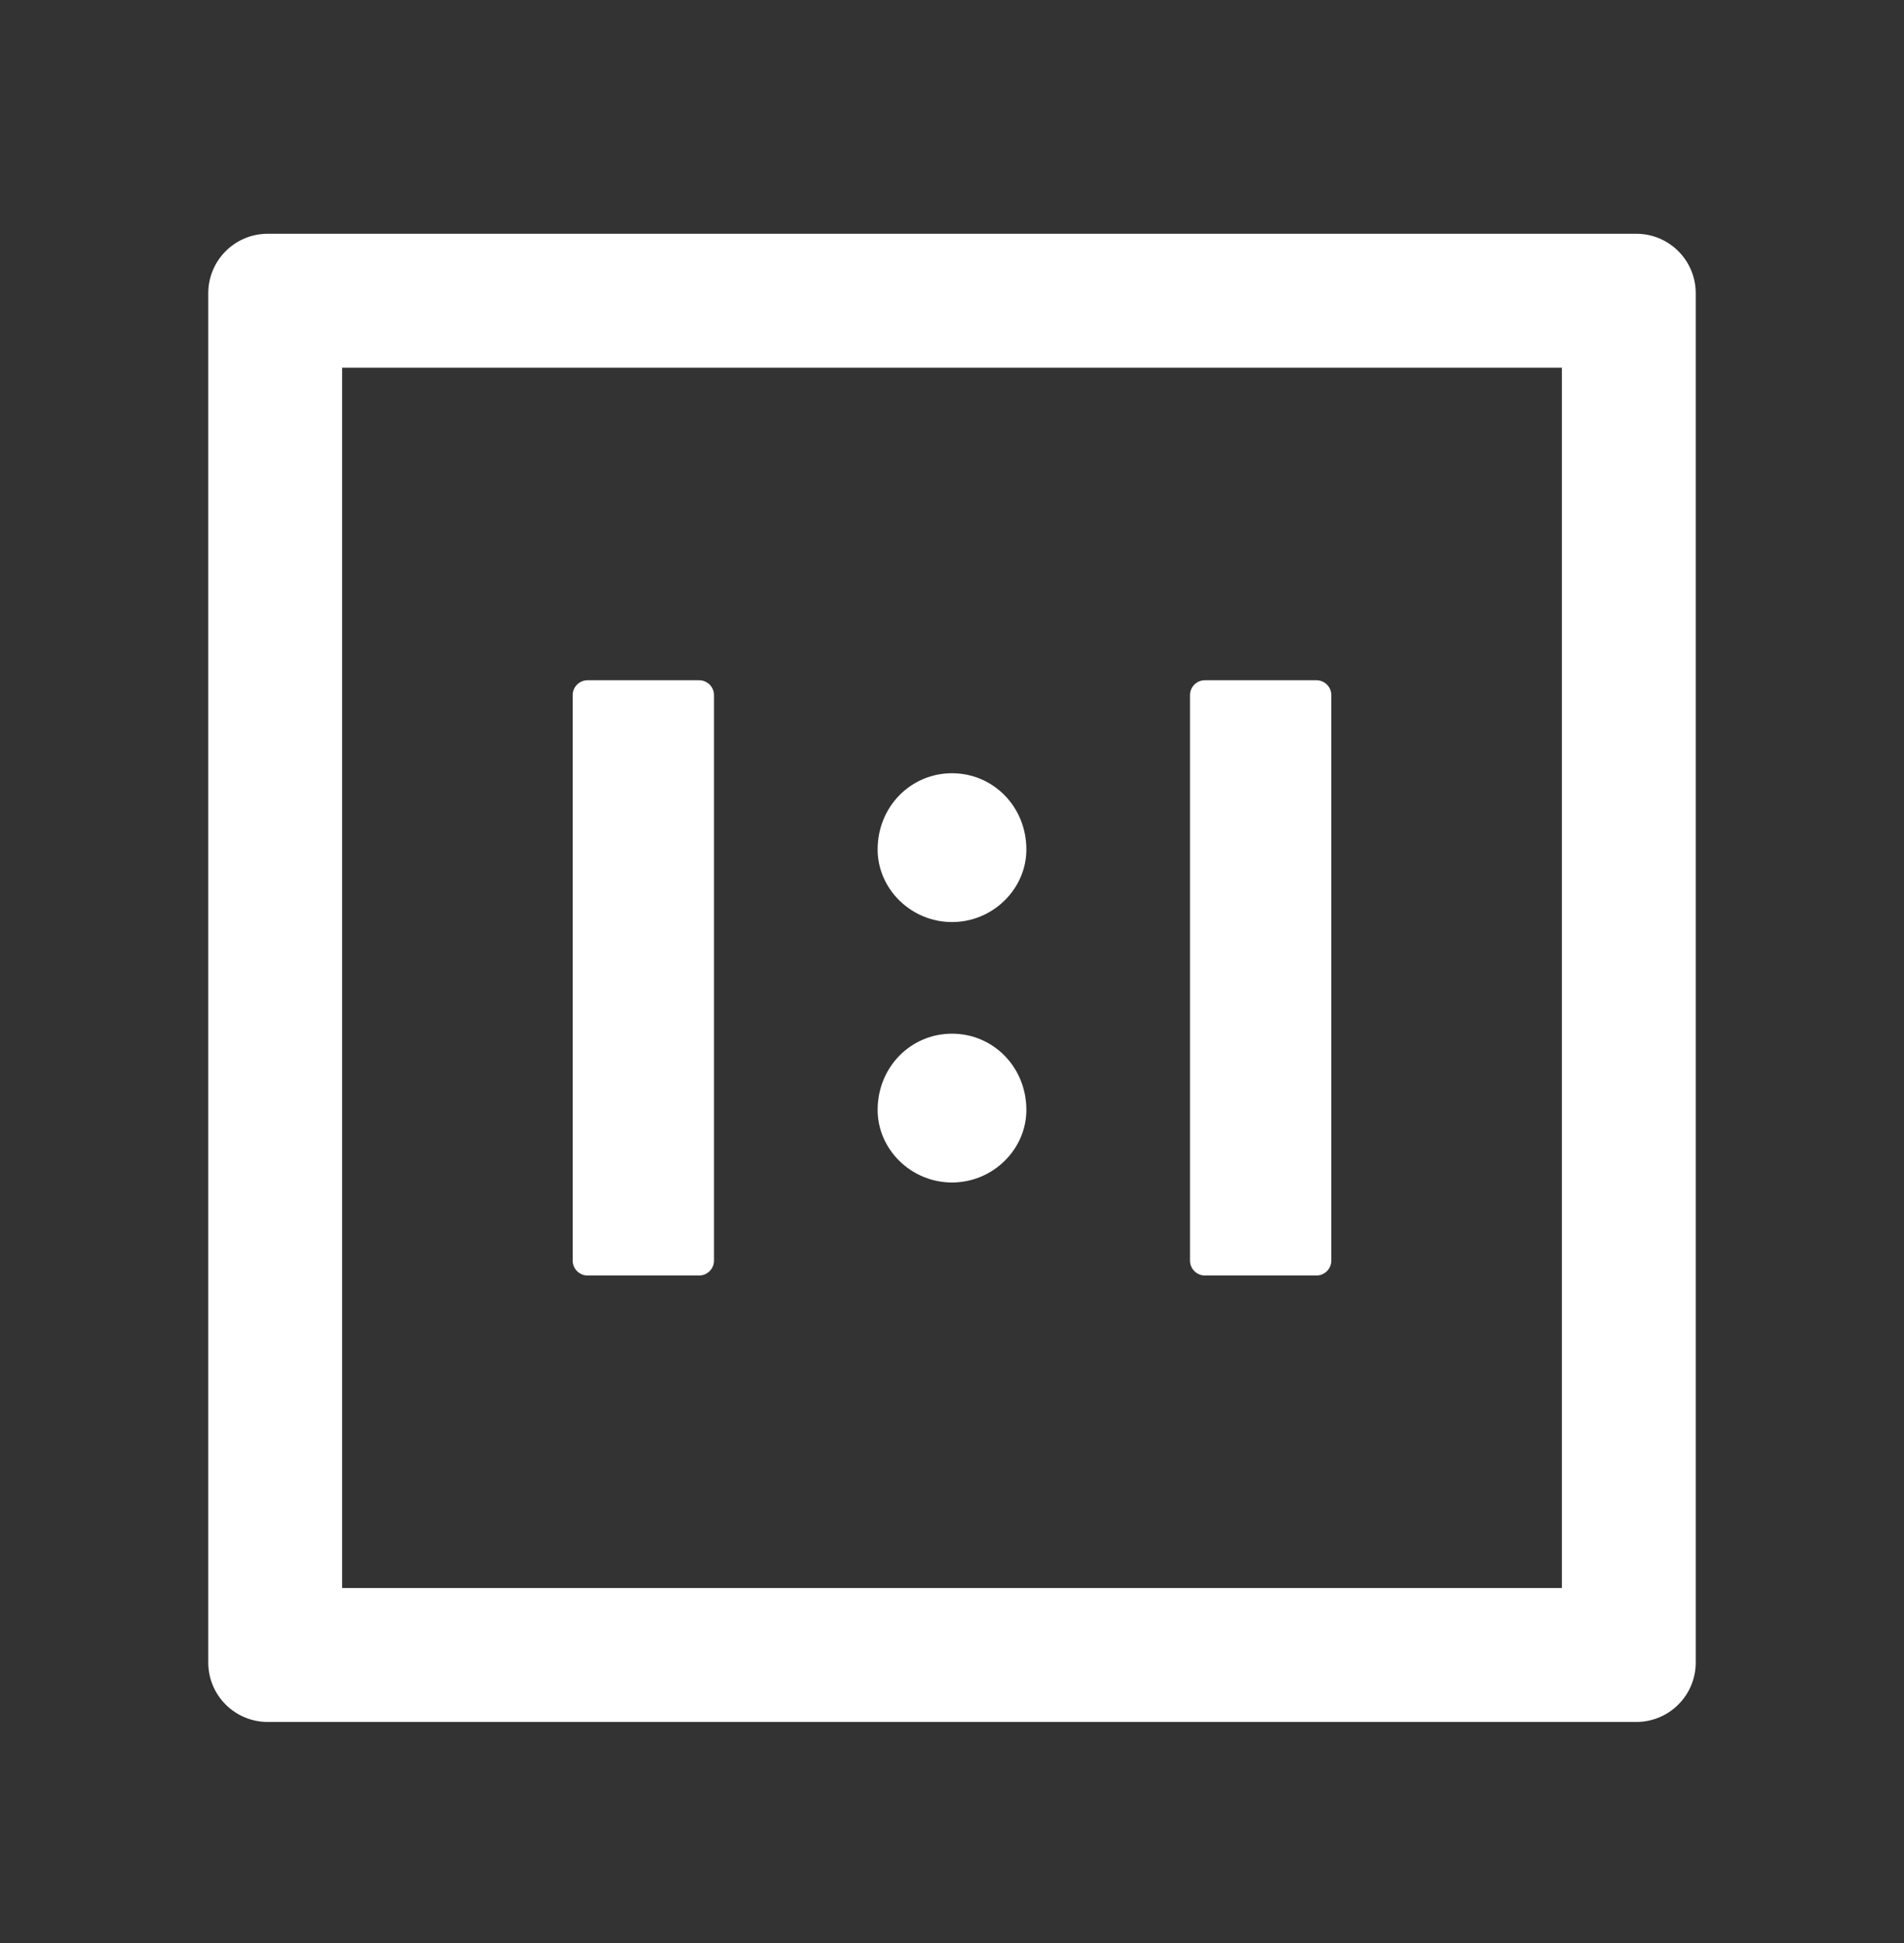 <svg width="50" height="51" viewBox="0 0 50 51" fill="none" xmlns="http://www.w3.org/2000/svg">
<rect x="0" y="0" width="50" height="51" fill="#333333" stroke="none"/>
<path d="M15.43 33.48H18.359C18.574 33.48 18.75 33.304 18.75 33.089V18.245C18.75 18.03 18.574 17.855 18.359 17.855H15.43C15.215 17.855 15.039 18.03 15.039 18.245V33.089C15.039 33.304 15.215 33.48 15.43 33.48ZM25 31.038C26.079 31.038 26.953 30.164 26.953 29.134C26.953 28.006 26.079 27.132 25 27.132C23.921 27.132 23.047 28.006 23.047 29.134C23.047 30.164 23.921 31.038 25 31.038ZM25 24.202C26.079 24.202 26.953 23.328 26.953 22.298C26.953 21.17 26.079 20.296 25 20.296C23.921 20.296 23.047 21.17 23.047 22.298C23.047 23.328 23.921 24.202 25 24.202Z" fill="white"/>
<path d="M42.969 6.136H7.031C6.167 6.136 5.469 6.834 5.469 7.698V43.636C5.469 44.5 6.167 45.198 7.031 45.198H42.969C43.833 45.198 44.531 44.5 44.531 43.636V7.698C44.531 6.834 43.833 6.136 42.969 6.136ZM41.016 41.683H8.984V9.651H41.016V41.683Z" fill="white"/>
<path d="M31.641 33.48H34.57C34.785 33.48 34.961 33.304 34.961 33.089V18.245C34.961 18.03 34.785 17.855 34.57 17.855H31.641C31.426 17.855 31.25 18.03 31.25 18.245V33.089C31.25 33.304 31.426 33.48 31.641 33.48Z" fill="white"/>
</svg>
